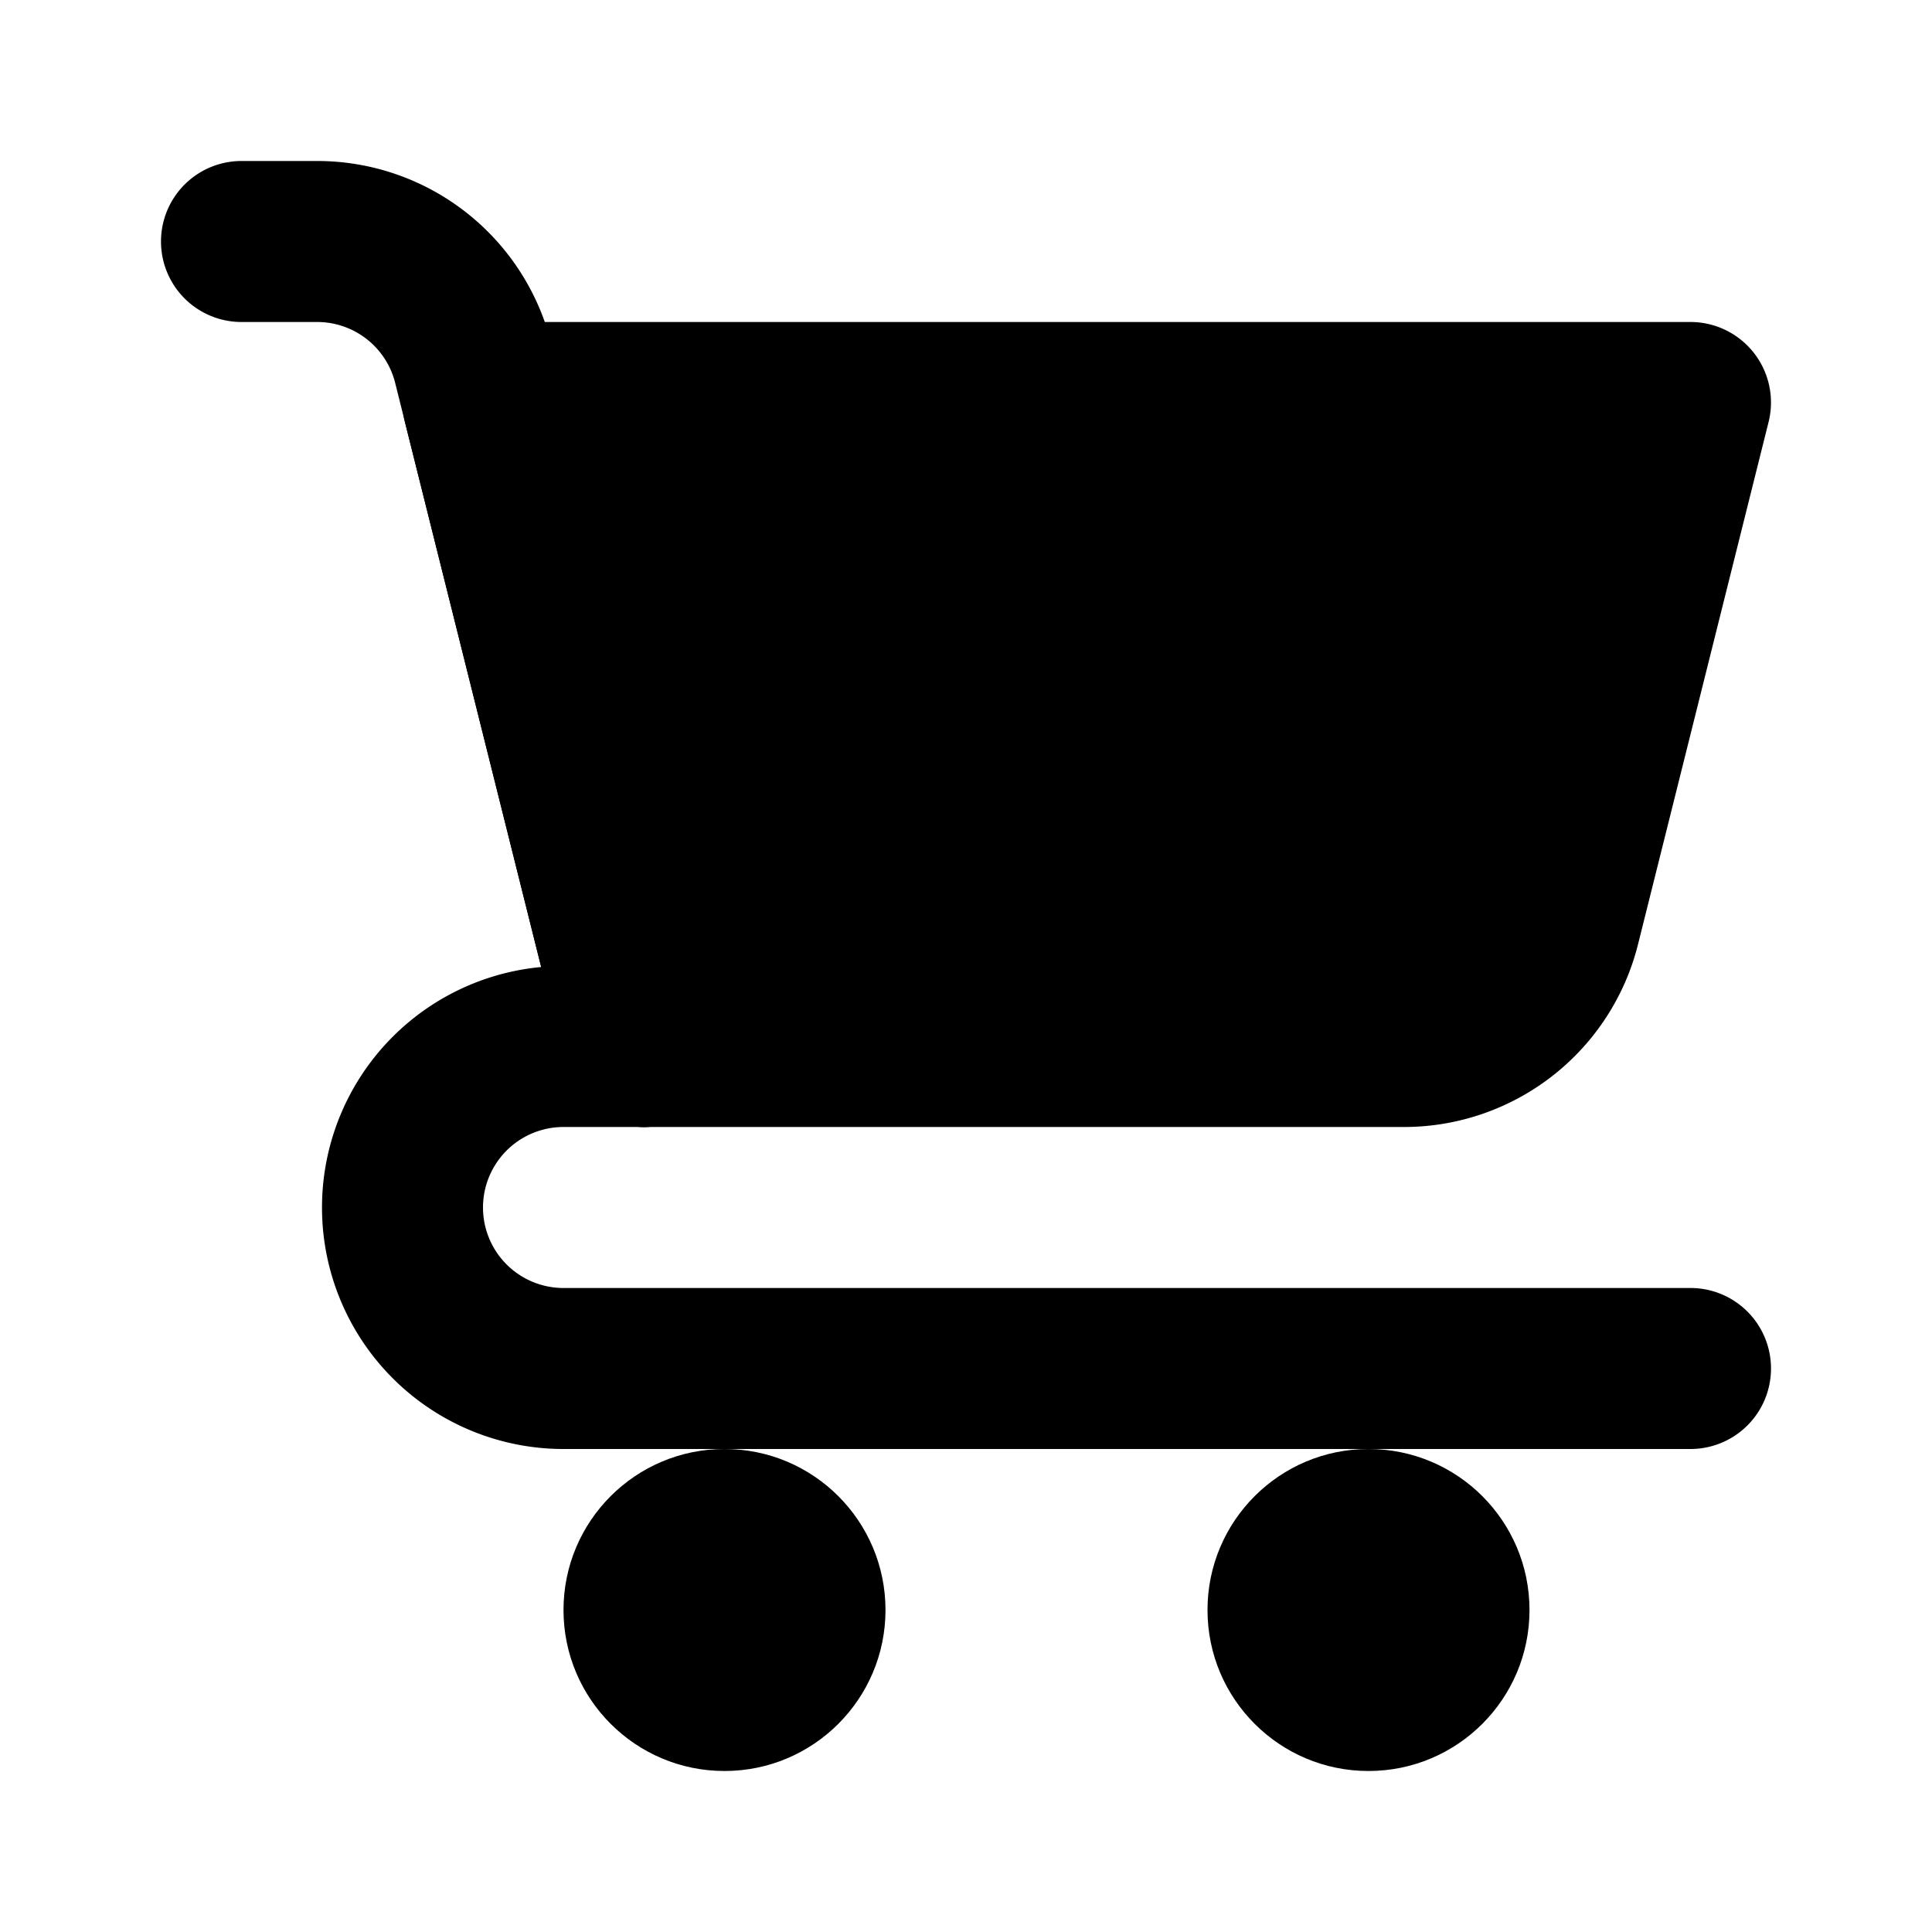 <svg xmlns="http://www.w3.org/2000/svg" data-name="Layer 1" viewBox="0 0 24 24"><path class="uim-primary" d="M17.438,13H8L6,5H21l-1.621,6.485A2,2,0,0,1,17.438,13Z"/><path class="uim-primary" d="M17.438,14H8a1,1,0,0,1-.97-.758l-2-8A1,1,0,0,1,6,4H21a1,1,0,0,1,.97,1.242l-1.621,6.485A2.997,2.997,0,0,1,17.438,14ZM8.781,12h8.658a.999.999,0,0,0,.97-.758L19.719,6H7.281Z"/><path class="uim-tertiary" d="M21,18H7a3,3,0,0,1,0-6H8a1,1,0,0,1,0,2H7a1,1,0,0,0,0,2H21a1,1,0,0,1,0,2Z"/><circle cx="17" cy="20" r="2" class="uim-primary"/><circle cx="9" cy="20" r="2" class="uim-primary"/><path class="uim-tertiary" d="M7.999,14a1,1,0,0,1-.969-.758L4.909,4.757A.999.999,0,0,0,3.938,4H3A1,1,0,0,1,3,2h.938A2.997,2.997,0,0,1,6.849,4.271l2.121,8.486A1.001,1.001,0,0,1,7.999,14Z"/></svg>